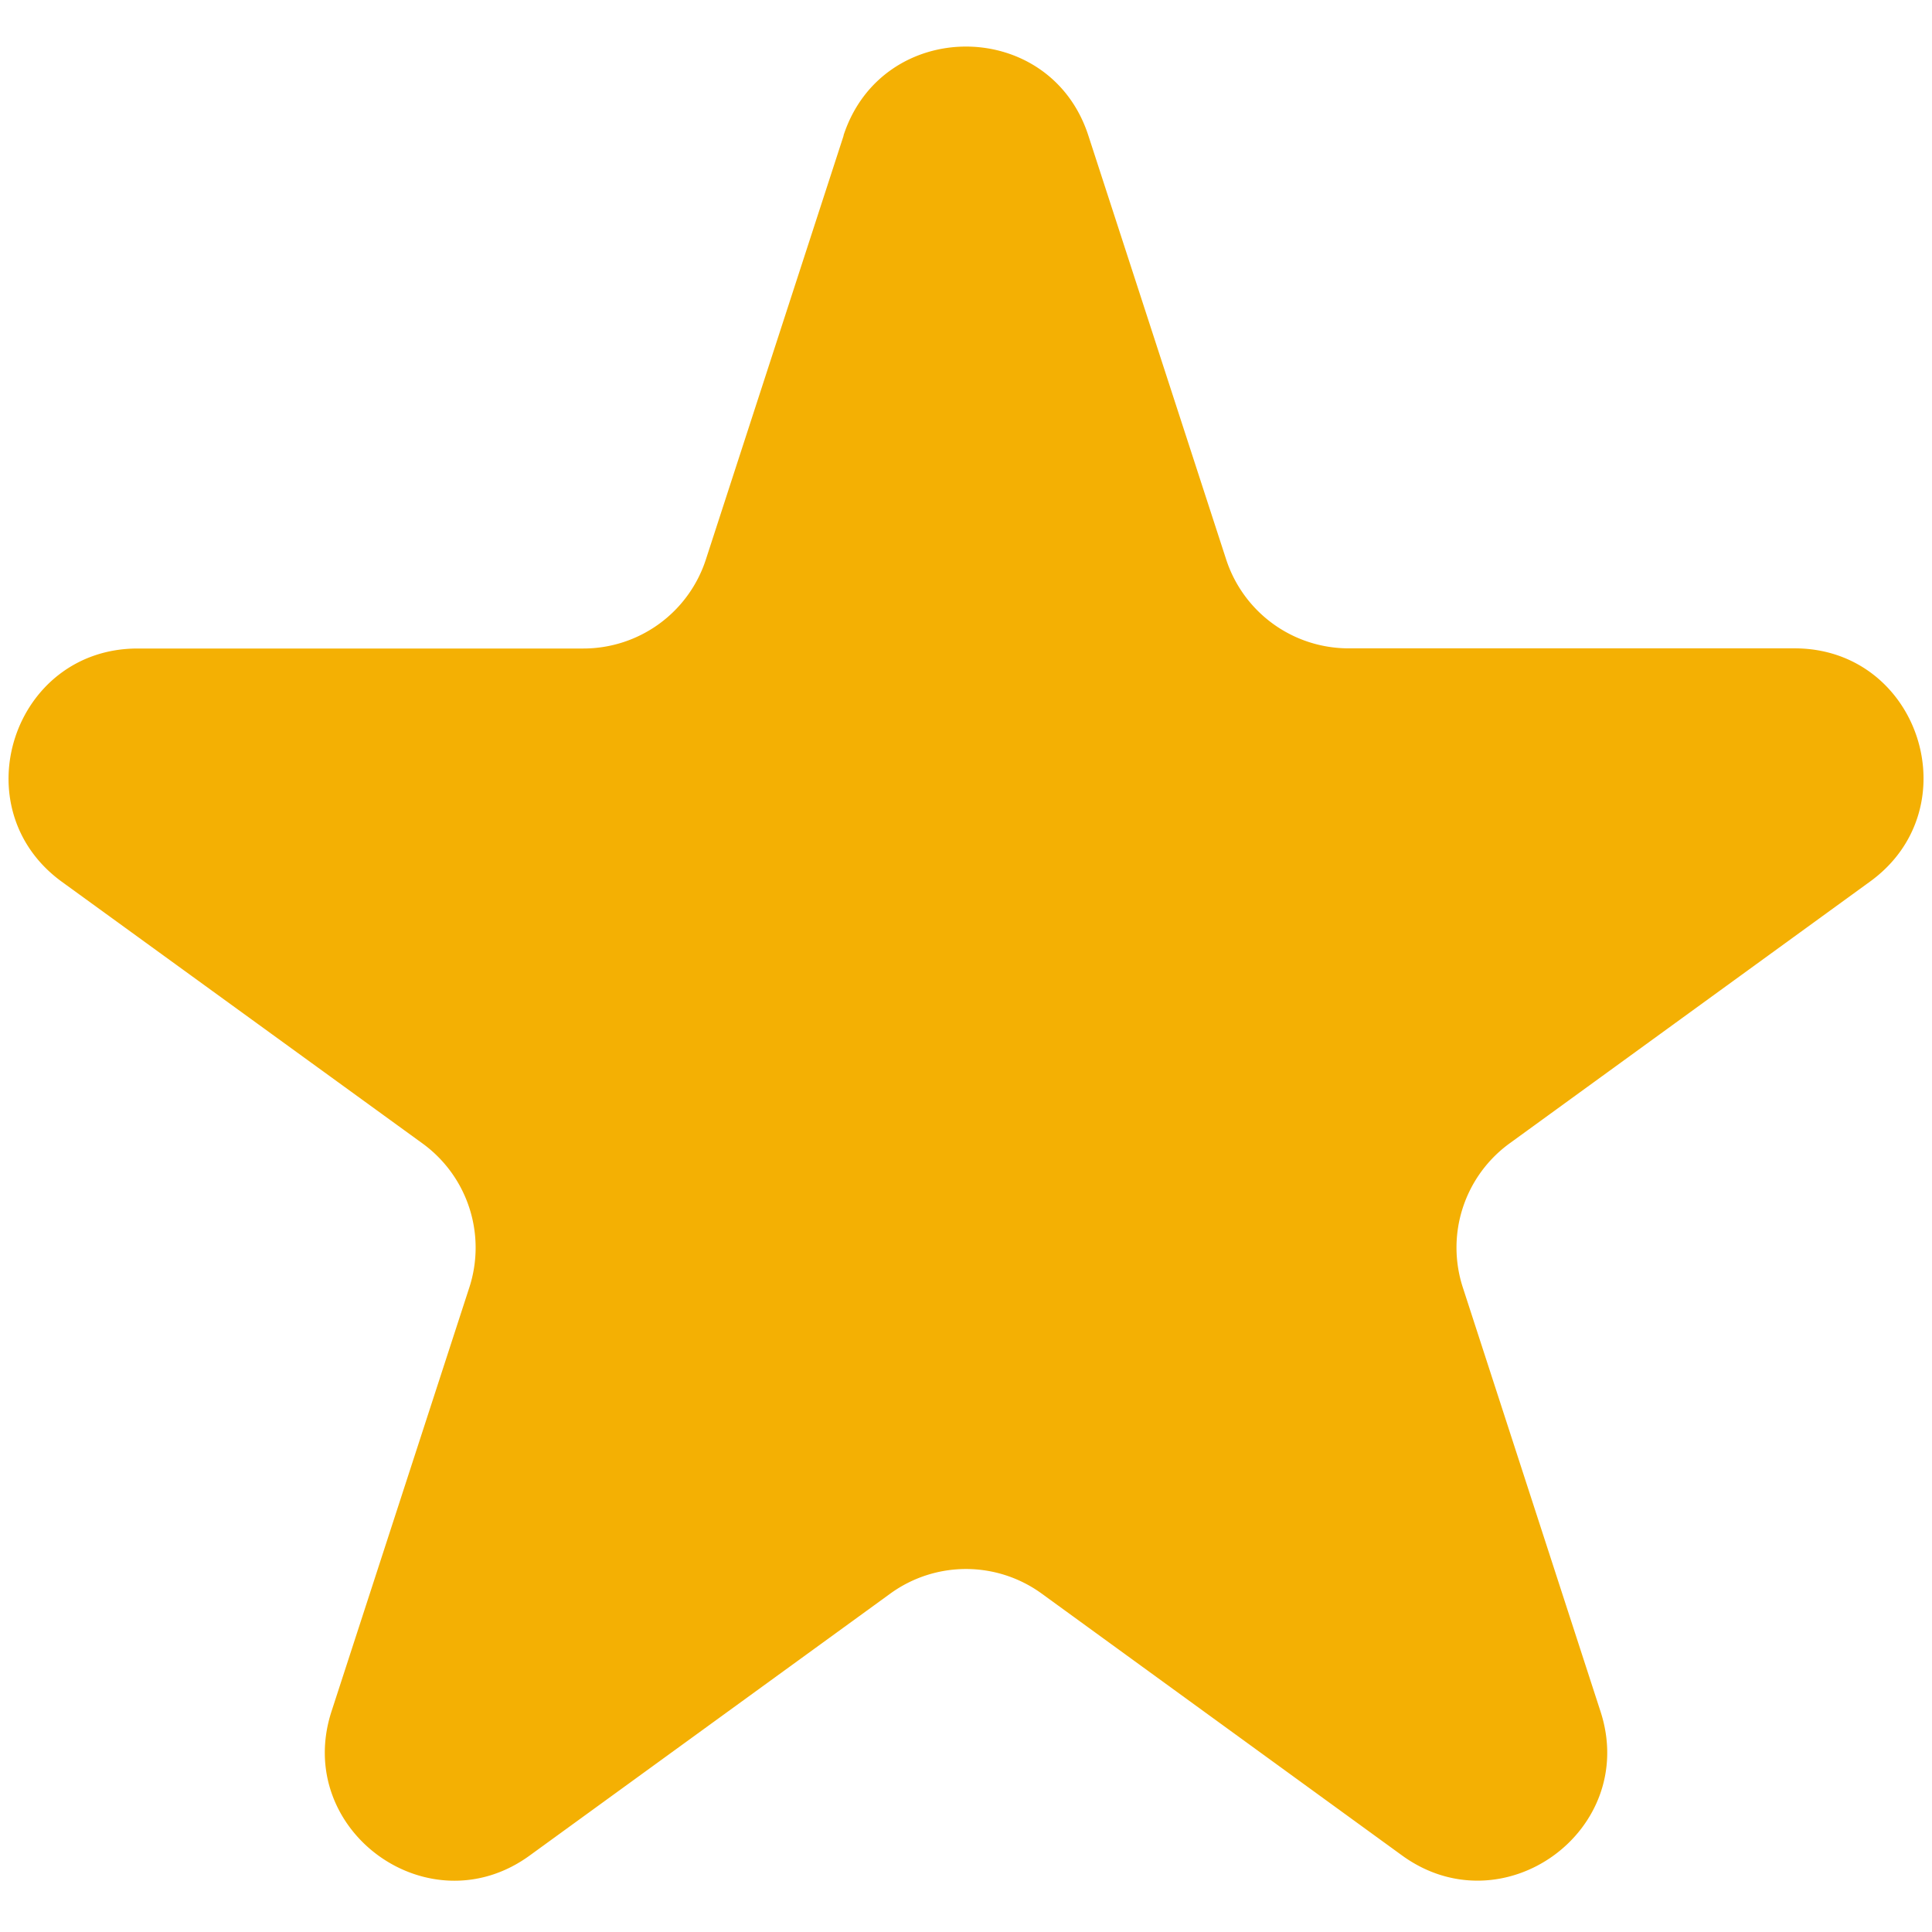 <svg xmlns="http://www.w3.org/2000/svg" width="12" height="12" fill="none" xmlns:v="https://vecta.io/nano"><path d="M5.239.842c.24-.737 1.282-.737 1.521 0l.856 2.633a.8.8 0 0 0 .76.552h2.77c.775 0 1.097.992.47 1.448l-2.24 1.627a.8.8 0 0 0-.29.895l.855 2.633c.24.737-.604 1.35-1.232.895L6.47 9.898a.8.8 0 0 0-.94 0l-2.24 1.627c-.627.456-1.47-.158-1.231-.895l.856-2.633a.8.8 0 0 0-.291-.895L.383 5.476C-.242 5.02.08 4.028.855 4.028h2.769a.8.8 0 0 0 .76-.552L5.24.842h-.001z" fill="#f4b003"/></svg>